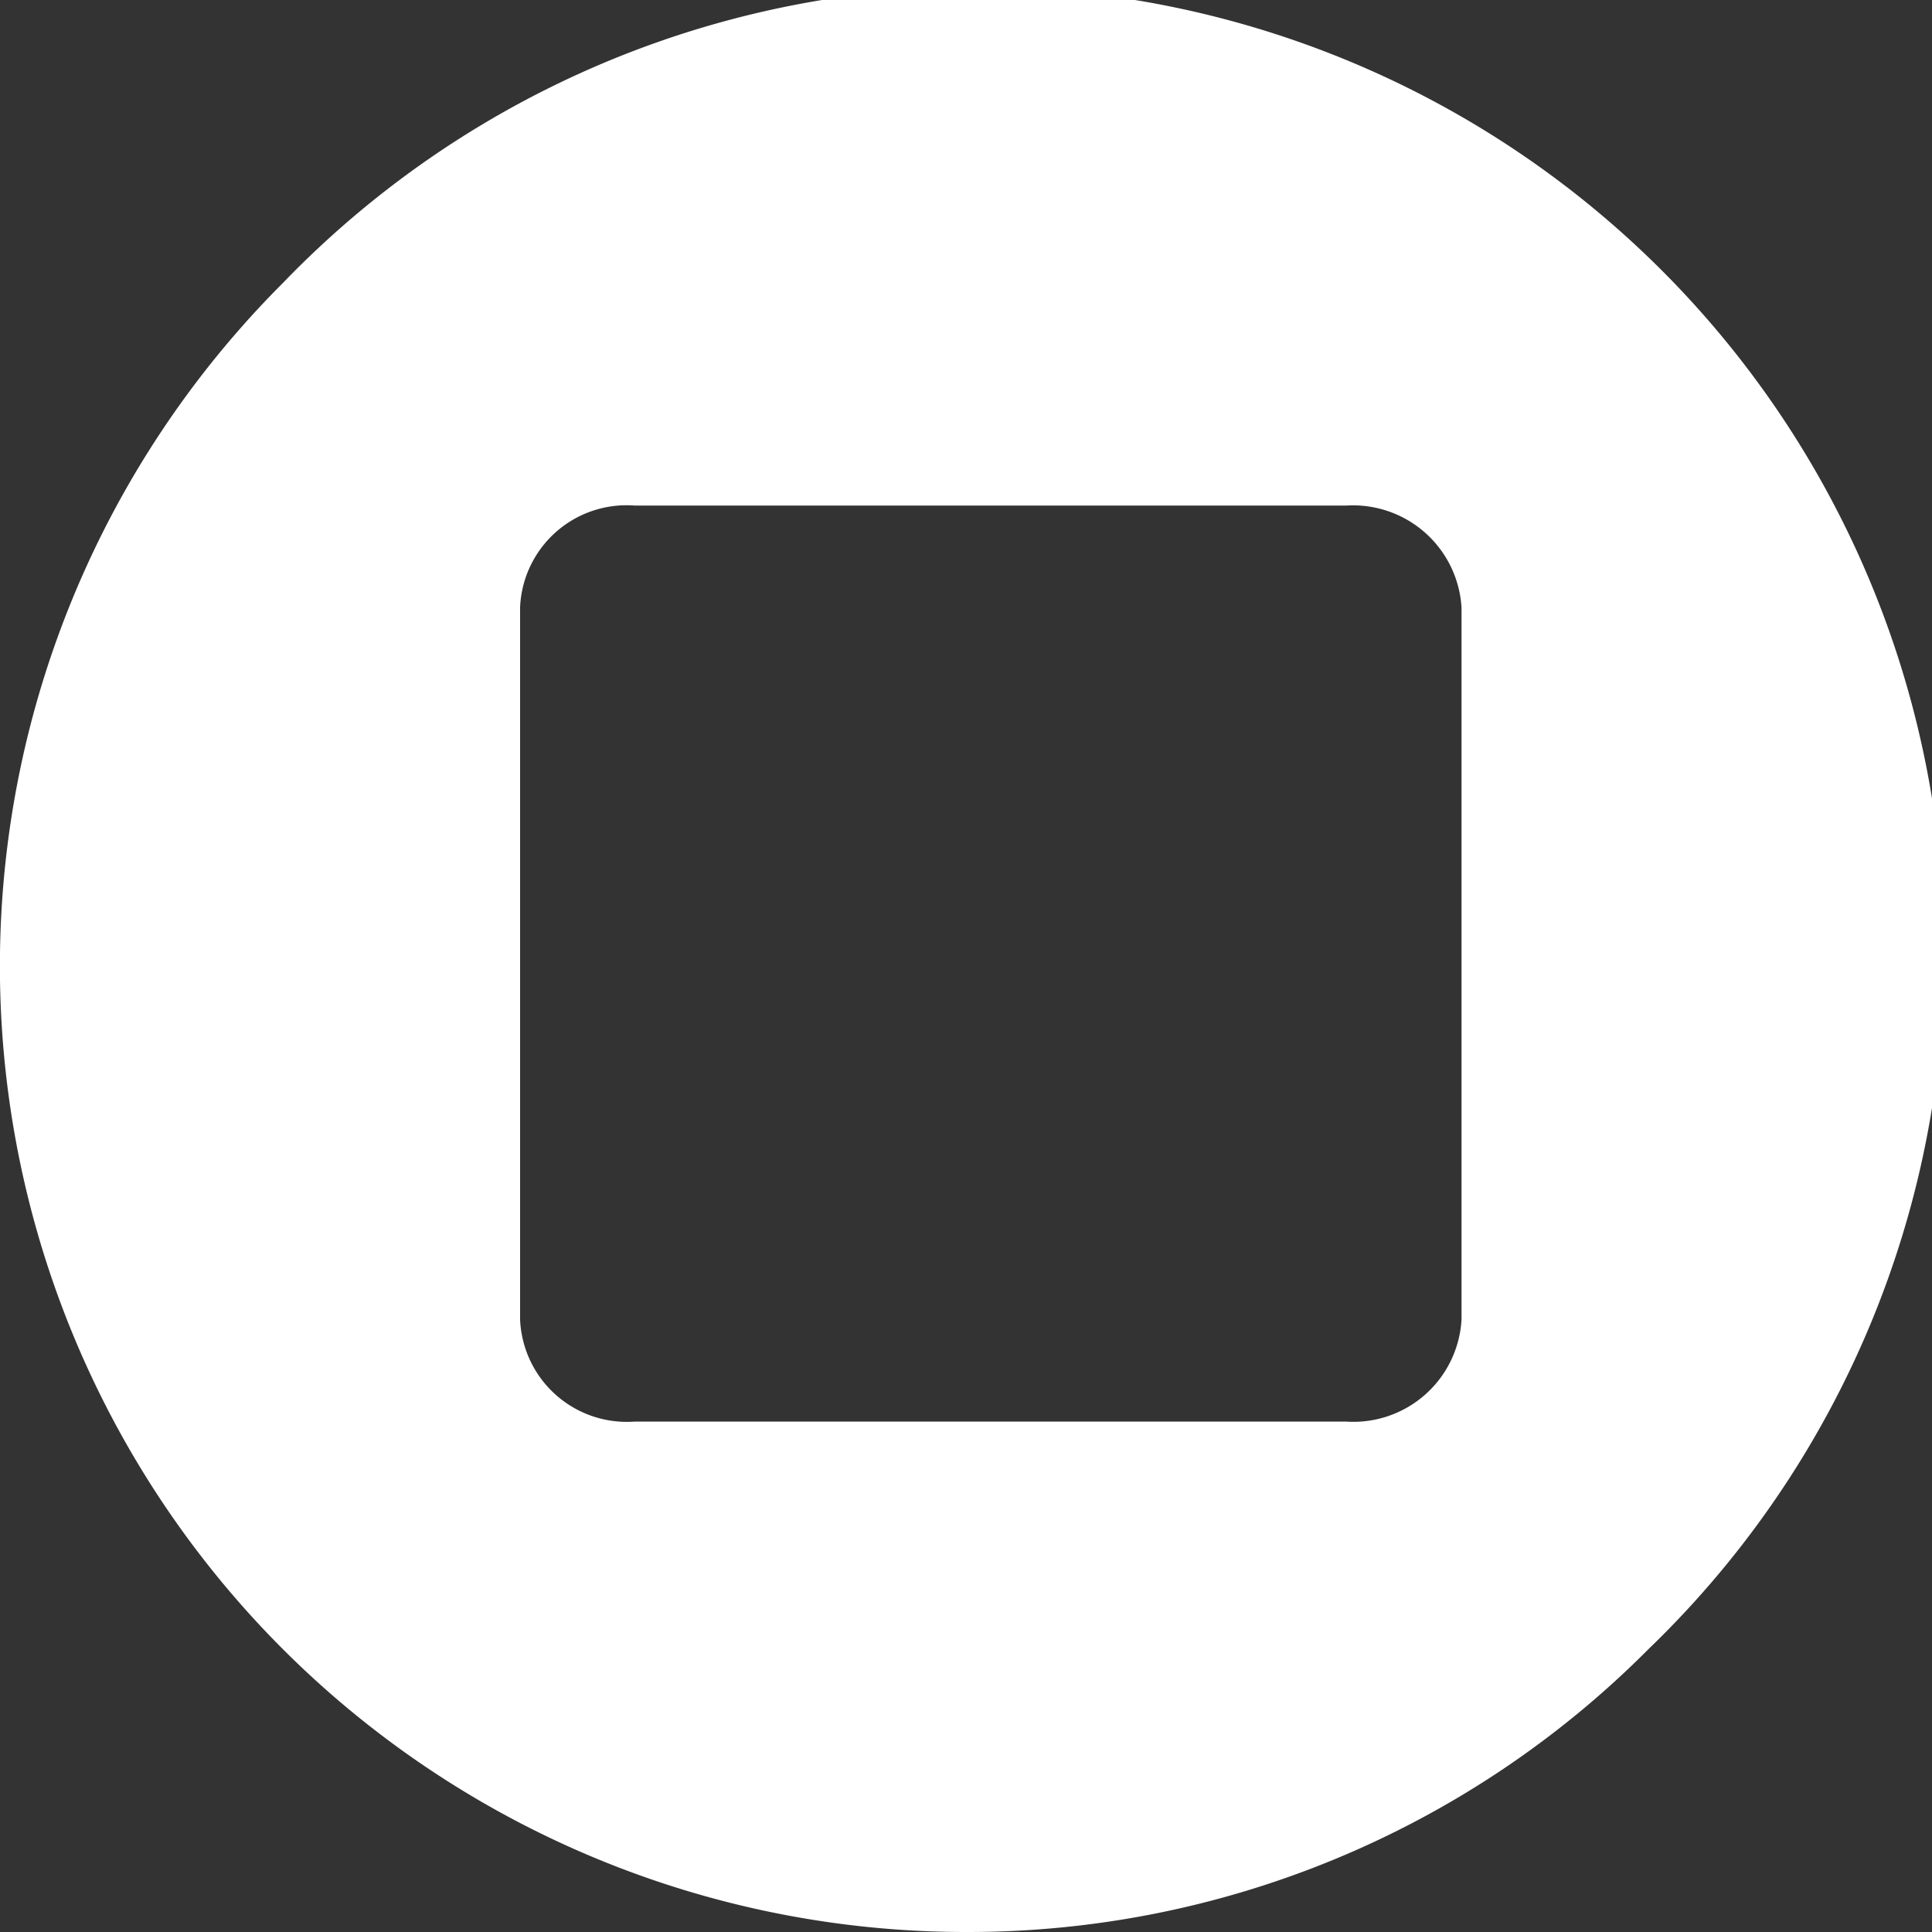 <svg xmlns="http://www.w3.org/2000/svg" width="37.965" height="37.965" viewBox="0 0 37.965 37.965"><rect x="0" y="0" width="37.965" height="37.965" fill="#333333" stroke="none"/><defs><style>.a{fill:#fff;}</style></defs><path class="a" d="M18.985,37.965A18.981,18.981,0,0,1,5.56,5.56,18.982,18.982,0,1,1,32.4,32.4,18.855,18.855,0,0,1,18.985,37.965Zm-6.51-28.03A2.094,2.094,0,0,0,10.22,11.94V25.925a2.1,2.1,0,0,0,2.254,2.01H26.45a2.129,2.129,0,0,0,2.27-2.01V11.94a2.136,2.136,0,0,0-2.27-2.005Z" transform="translate(0 0)"/></svg>